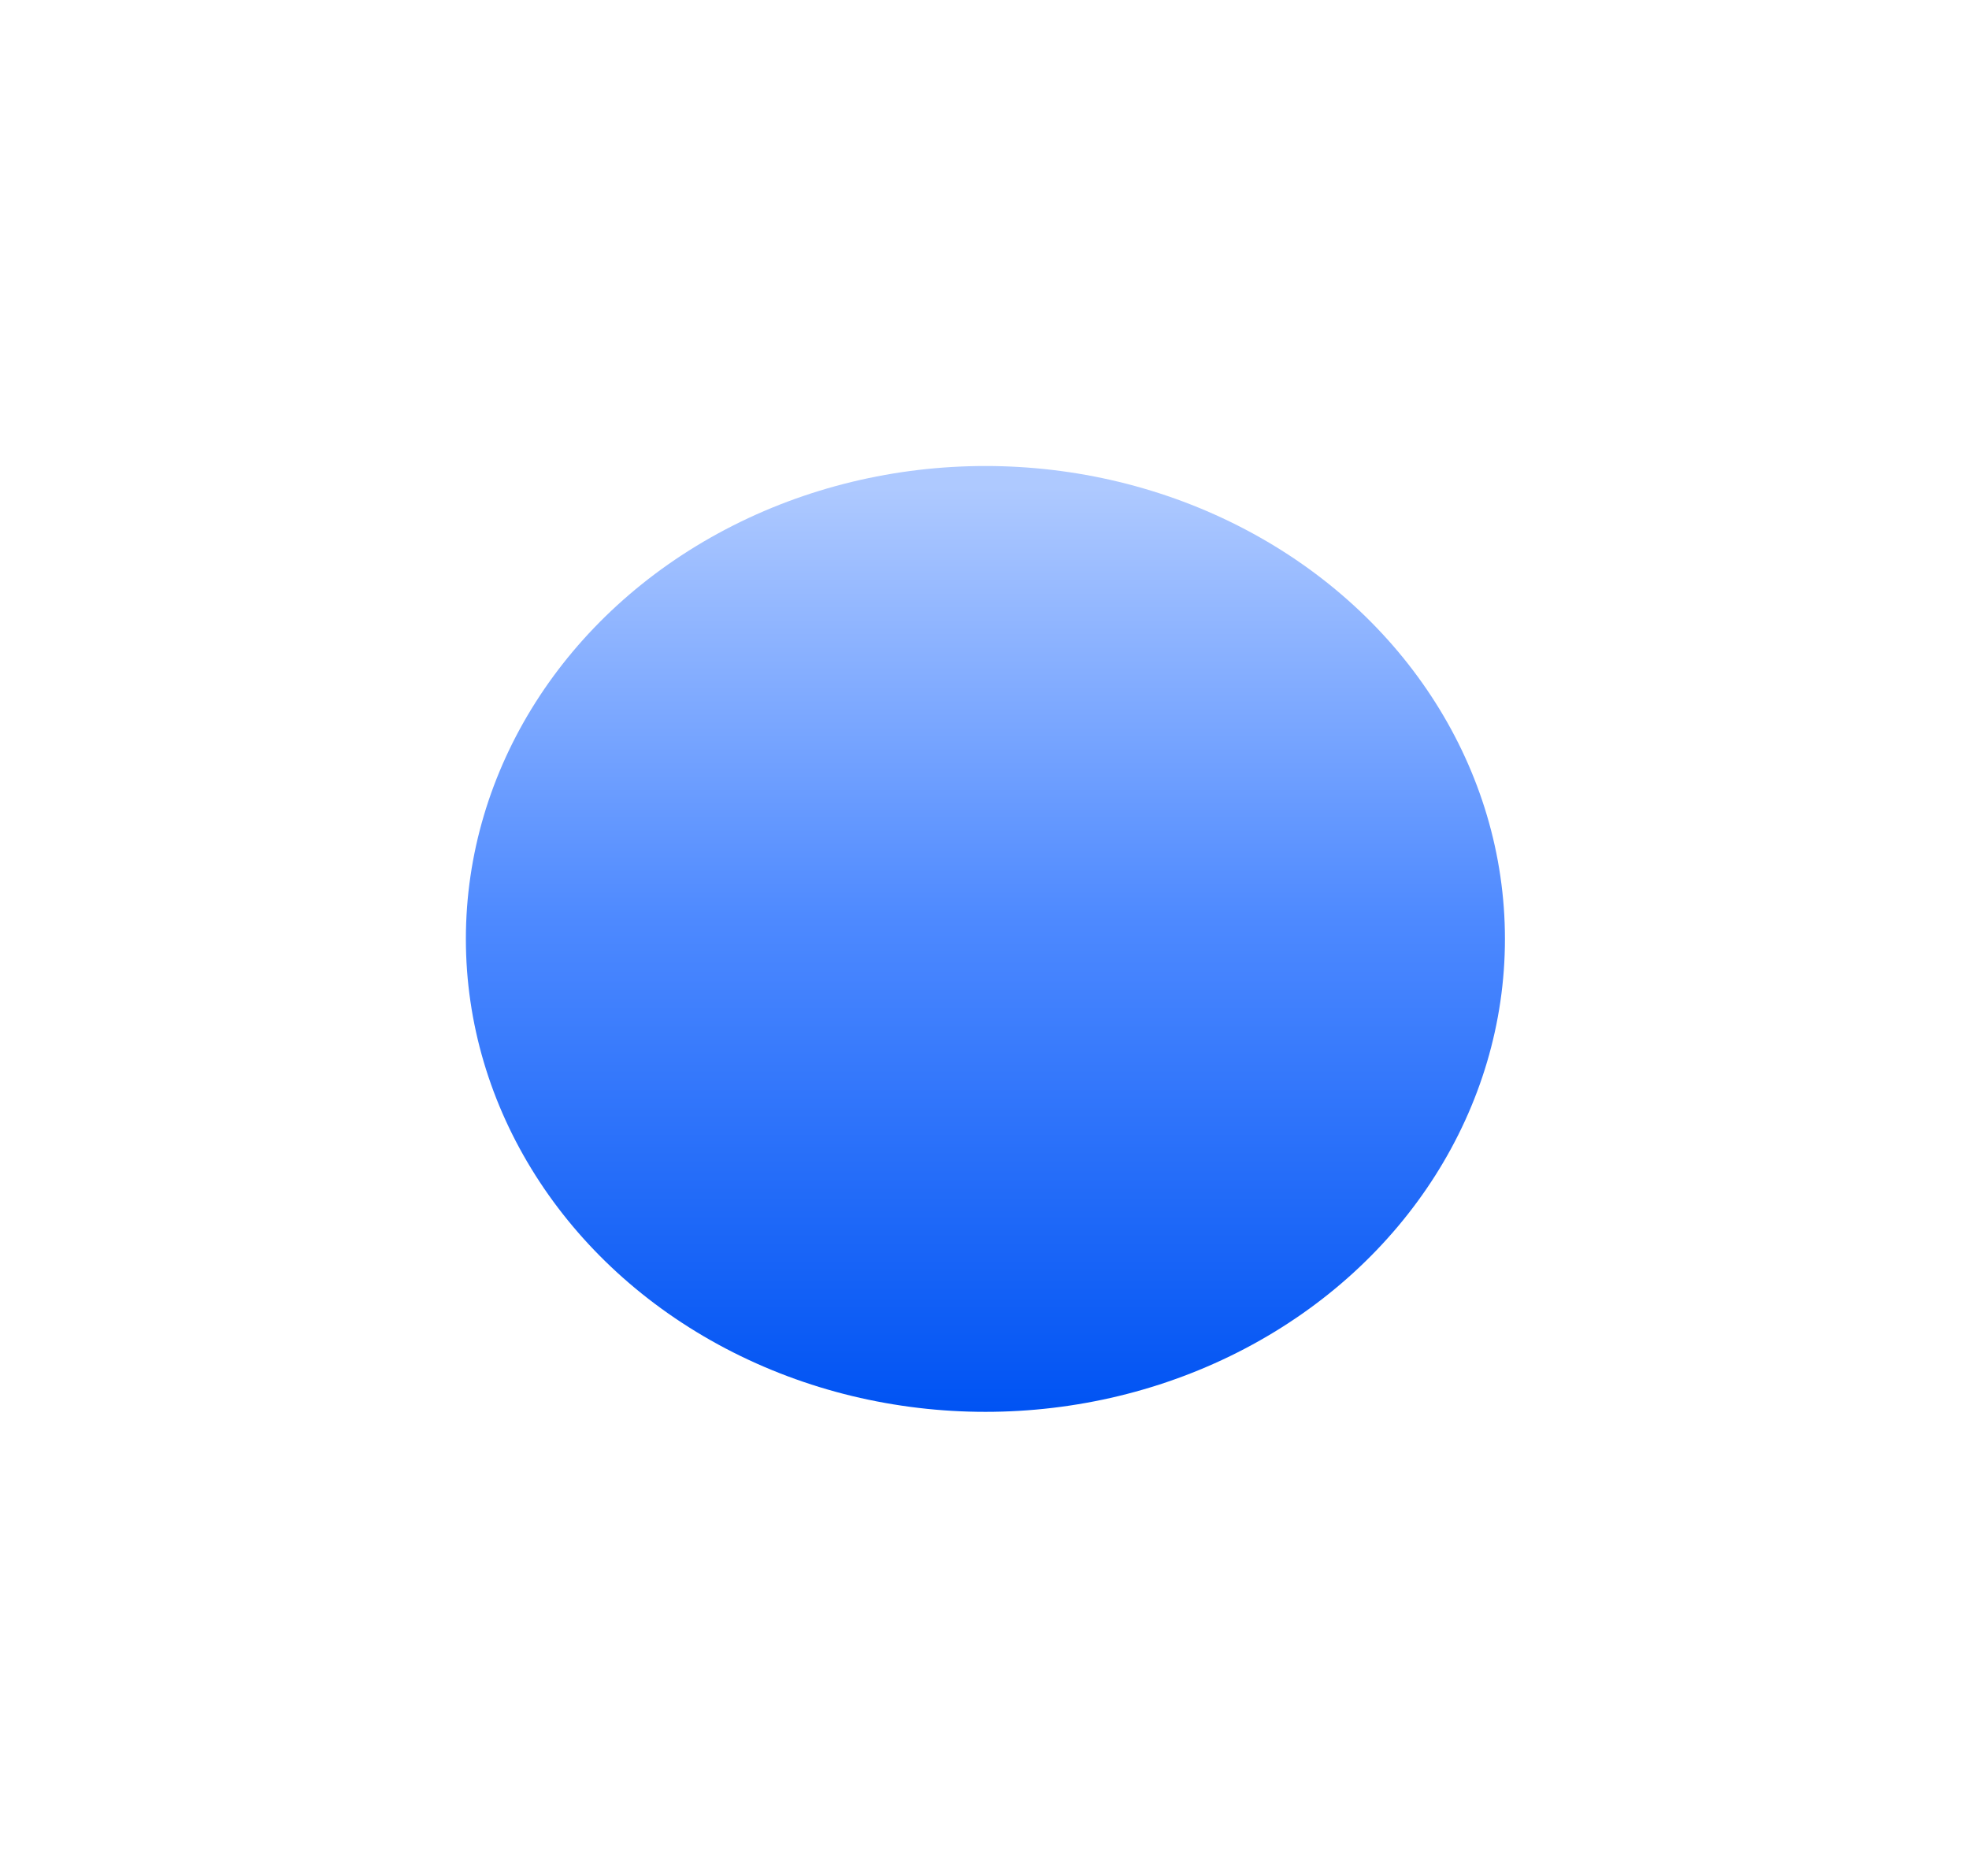 <svg width="849" height="809" viewBox="0 0 849 809" fill="none" xmlns="http://www.w3.org/2000/svg">
    <g filter="url(#filter0_f_294_485)">
        <ellipse cx="424.892" cy="404.863" rx="224.014" ry="203.922"
            fill="url(#paint0_linear_294_485)" />
    </g>
    <defs>
        <filter id="filter0_f_294_485" x="0.878" y="0.941" width="848.028" height="807.844"
            filterUnits="userSpaceOnUse" color-interpolation-filters="sRGB">
            <feFlood flood-opacity="0" result="BackgroundImageFix" />
            <feBlend mode="normal" in="SourceGraphic" in2="BackgroundImageFix" result="shape" />
            <feGaussianBlur stdDeviation="100" result="effect1_foregroundBlur_294_485" />
        </filter>
        <linearGradient id="paint0_linear_294_485" x1="424.892" y1="200.941" x2="424.892"
            y2="608.785" gradientUnits="userSpaceOnUse">
            <stop offset="0.024" stop-color="#AEC9FF" />
            <stop offset="0.482" stop-color="#4D89FF" />
            <stop offset="1" stop-color="#0053F3" />
            <stop offset="1" stop-color="#4D89FF" />
        </linearGradient>
    </defs>
</svg>
    